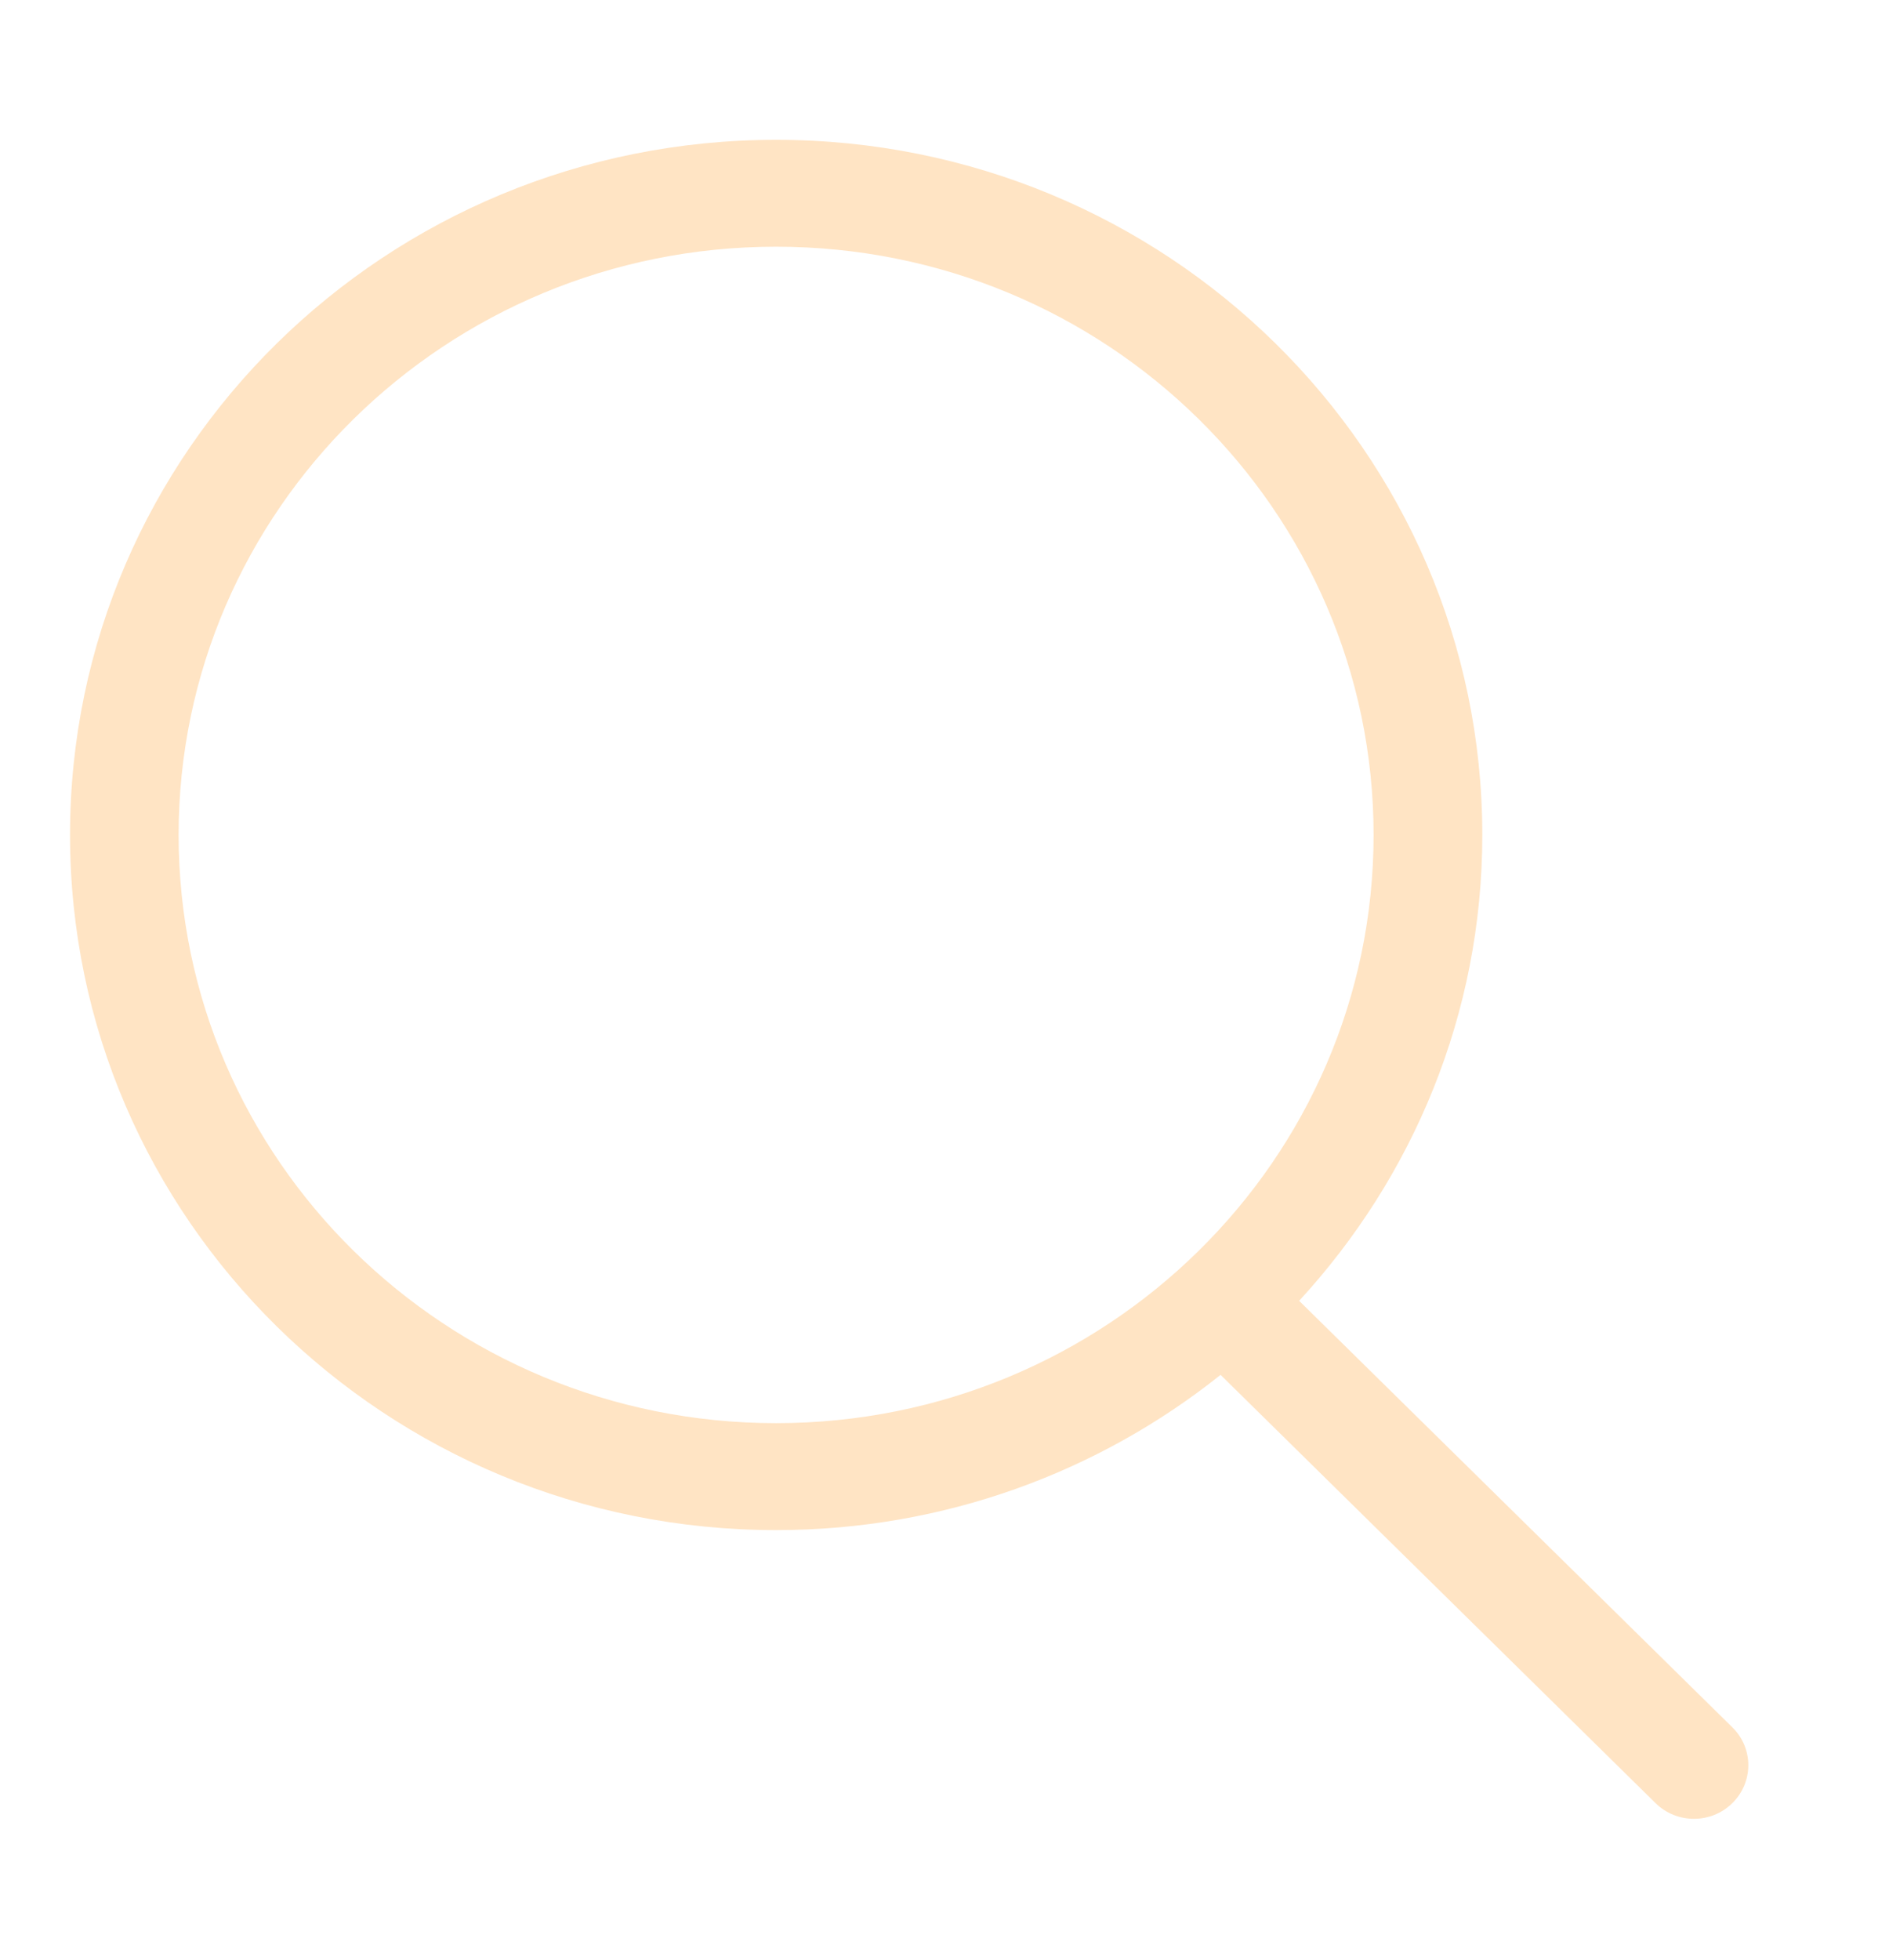 <svg xmlns="http://www.w3.org/2000/svg"
 xmlns:xlink="http://www.w3.org/1999/xlink"
 width="27" height="28"  viewBox="0 0 27 28">
<path fill-rule="evenodd"  fill="bisque"
 d="M24.762,24.681 C24.762,24.681 18.569,18.586 18.569,18.586 C20.19,16.825 21.187,14.494 21.187,11.929 C21.186,6.443 16.668,1.998 11.093,1.998 C5.519,1.998 1.001,6.443 1.001,11.929 C1.001,17.416 5.519,21.862 11.093,21.862 C13.502,21.862 15.711,21.028 17.446,19.644 C17.446,19.644 23.663,25.763 23.663,25.763 C23.966,26.062 24.458,26.062 24.761,25.763 C25.065,25.464 25.065,24.979 24.762,24.681 ZM11.093,20.334 C6.377,20.334 2.553,16.572 2.553,11.929 C2.553,7.288 6.377,3.525 11.093,3.525 C15.81,3.525 19.633,7.288 19.633,11.929 C19.633,16.572 15.81,20.334 11.093,20.334 Z"/>
</svg>